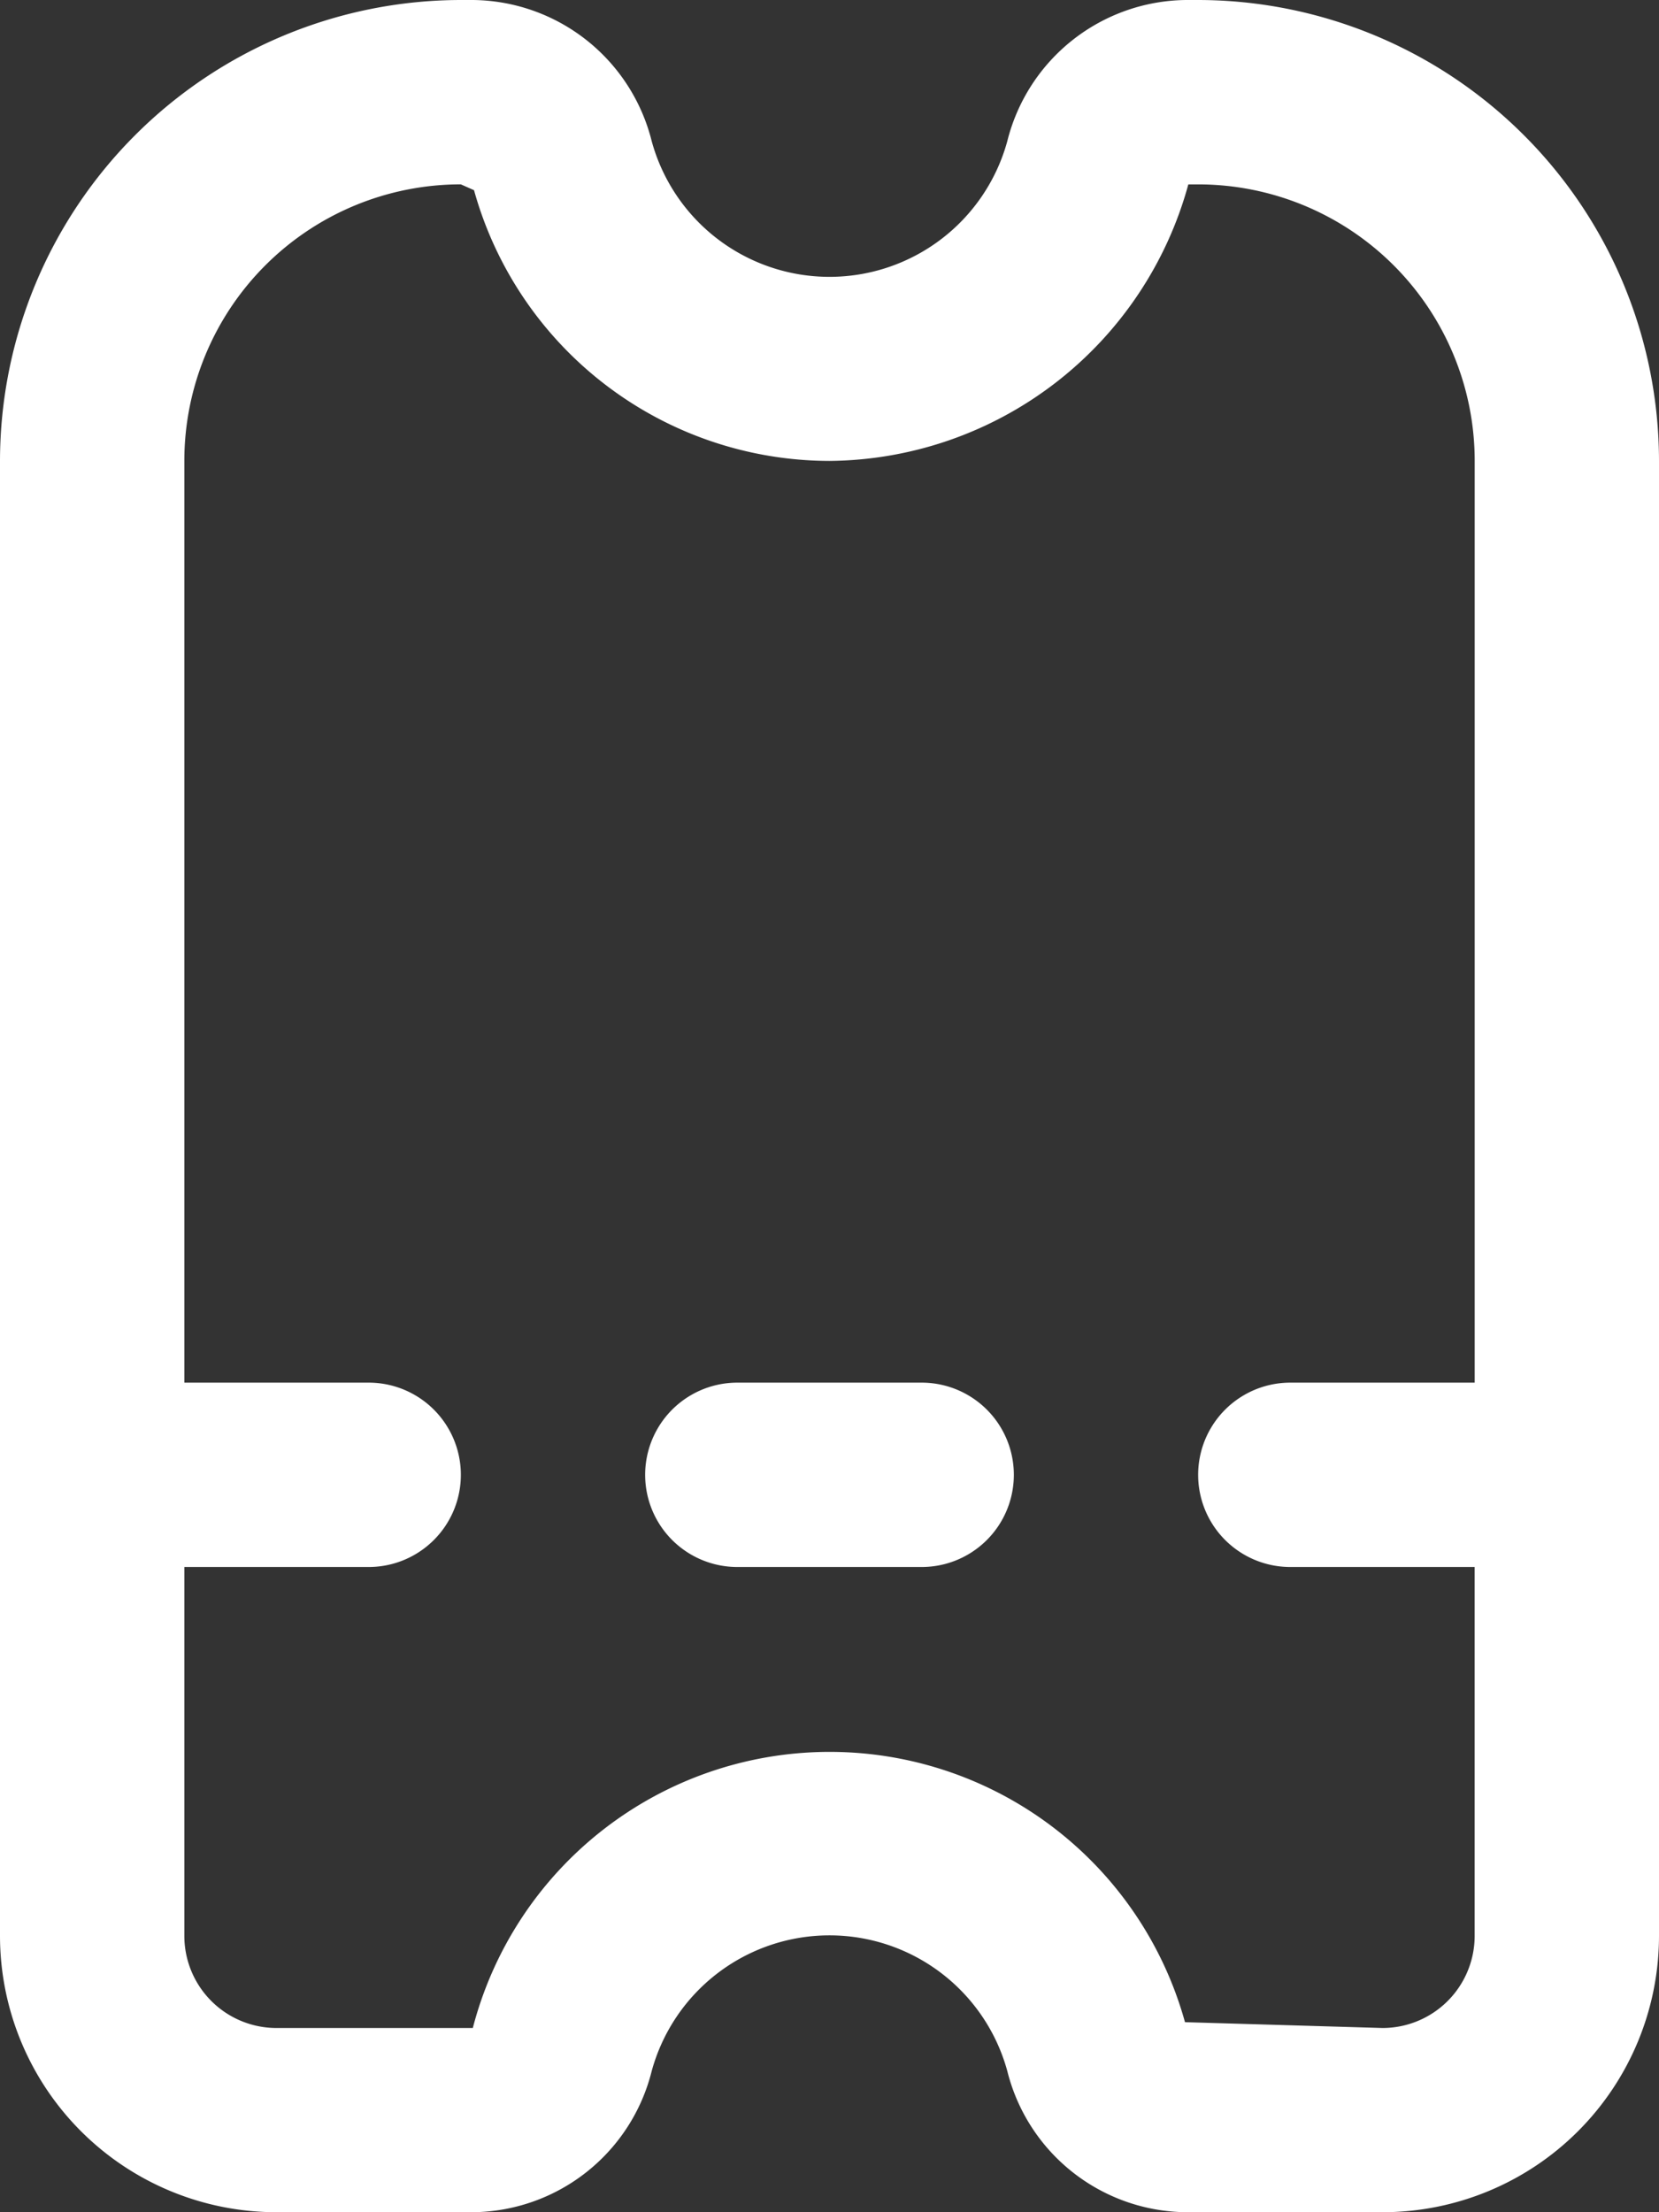 <svg xmlns="http://www.w3.org/2000/svg" width="44.179" height="58.905" viewBox="0 0 44.179 58.905">
  <rect x="0" y="0" width="44.179" height="58.905" fill="#333333" stroke="none"/>
  <g id="ticket" transform="translate(-3)">
    <path id="Path_1748" data-name="Path 1748" d="M34.907,0h-.319a4.958,4.958,0,0,0-4.764,3.76,4.909,4.909,0,0,1-9.469,0A4.958,4.958,0,0,0,15.591,0h-.319A12.287,12.287,0,0,0,3,12.272v39.27a7.363,7.363,0,0,0,7.363,7.363h5.228a4.958,4.958,0,0,0,4.764-3.76,4.909,4.909,0,0,1,9.469,0,4.958,4.958,0,0,0,4.764,3.76h5.228a7.363,7.363,0,0,0,7.363-7.363V12.272A12.287,12.287,0,0,0,34.907,0Zm4.909,54-5.26-.155A9.818,9.818,0,0,0,15.591,54H10.363a2.454,2.454,0,0,1-2.454-2.454V41.725h4.909a2.454,2.454,0,1,0,0-4.909H7.909V12.272a7.363,7.363,0,0,1,7.363-7.363l.351.155a9.842,9.842,0,0,0,9.467,7.209,9.992,9.992,0,0,0,9.555-7.363h.263a7.363,7.363,0,0,1,7.363,7.363V36.816H37.361a2.454,2.454,0,0,0,0,4.909H42.27v9.818A2.454,2.454,0,0,1,39.816,54Z" transform="translate(0)" fill="#fff"/>
    <path id="Path_1749" data-name="Path 1749" d="M17.363,15H12.454a2.454,2.454,0,0,0,0,4.909h4.909a2.454,2.454,0,0,0,0-4.909Z" transform="translate(10.181 21.816)" fill="#fff"/>
  </g>
</svg>
